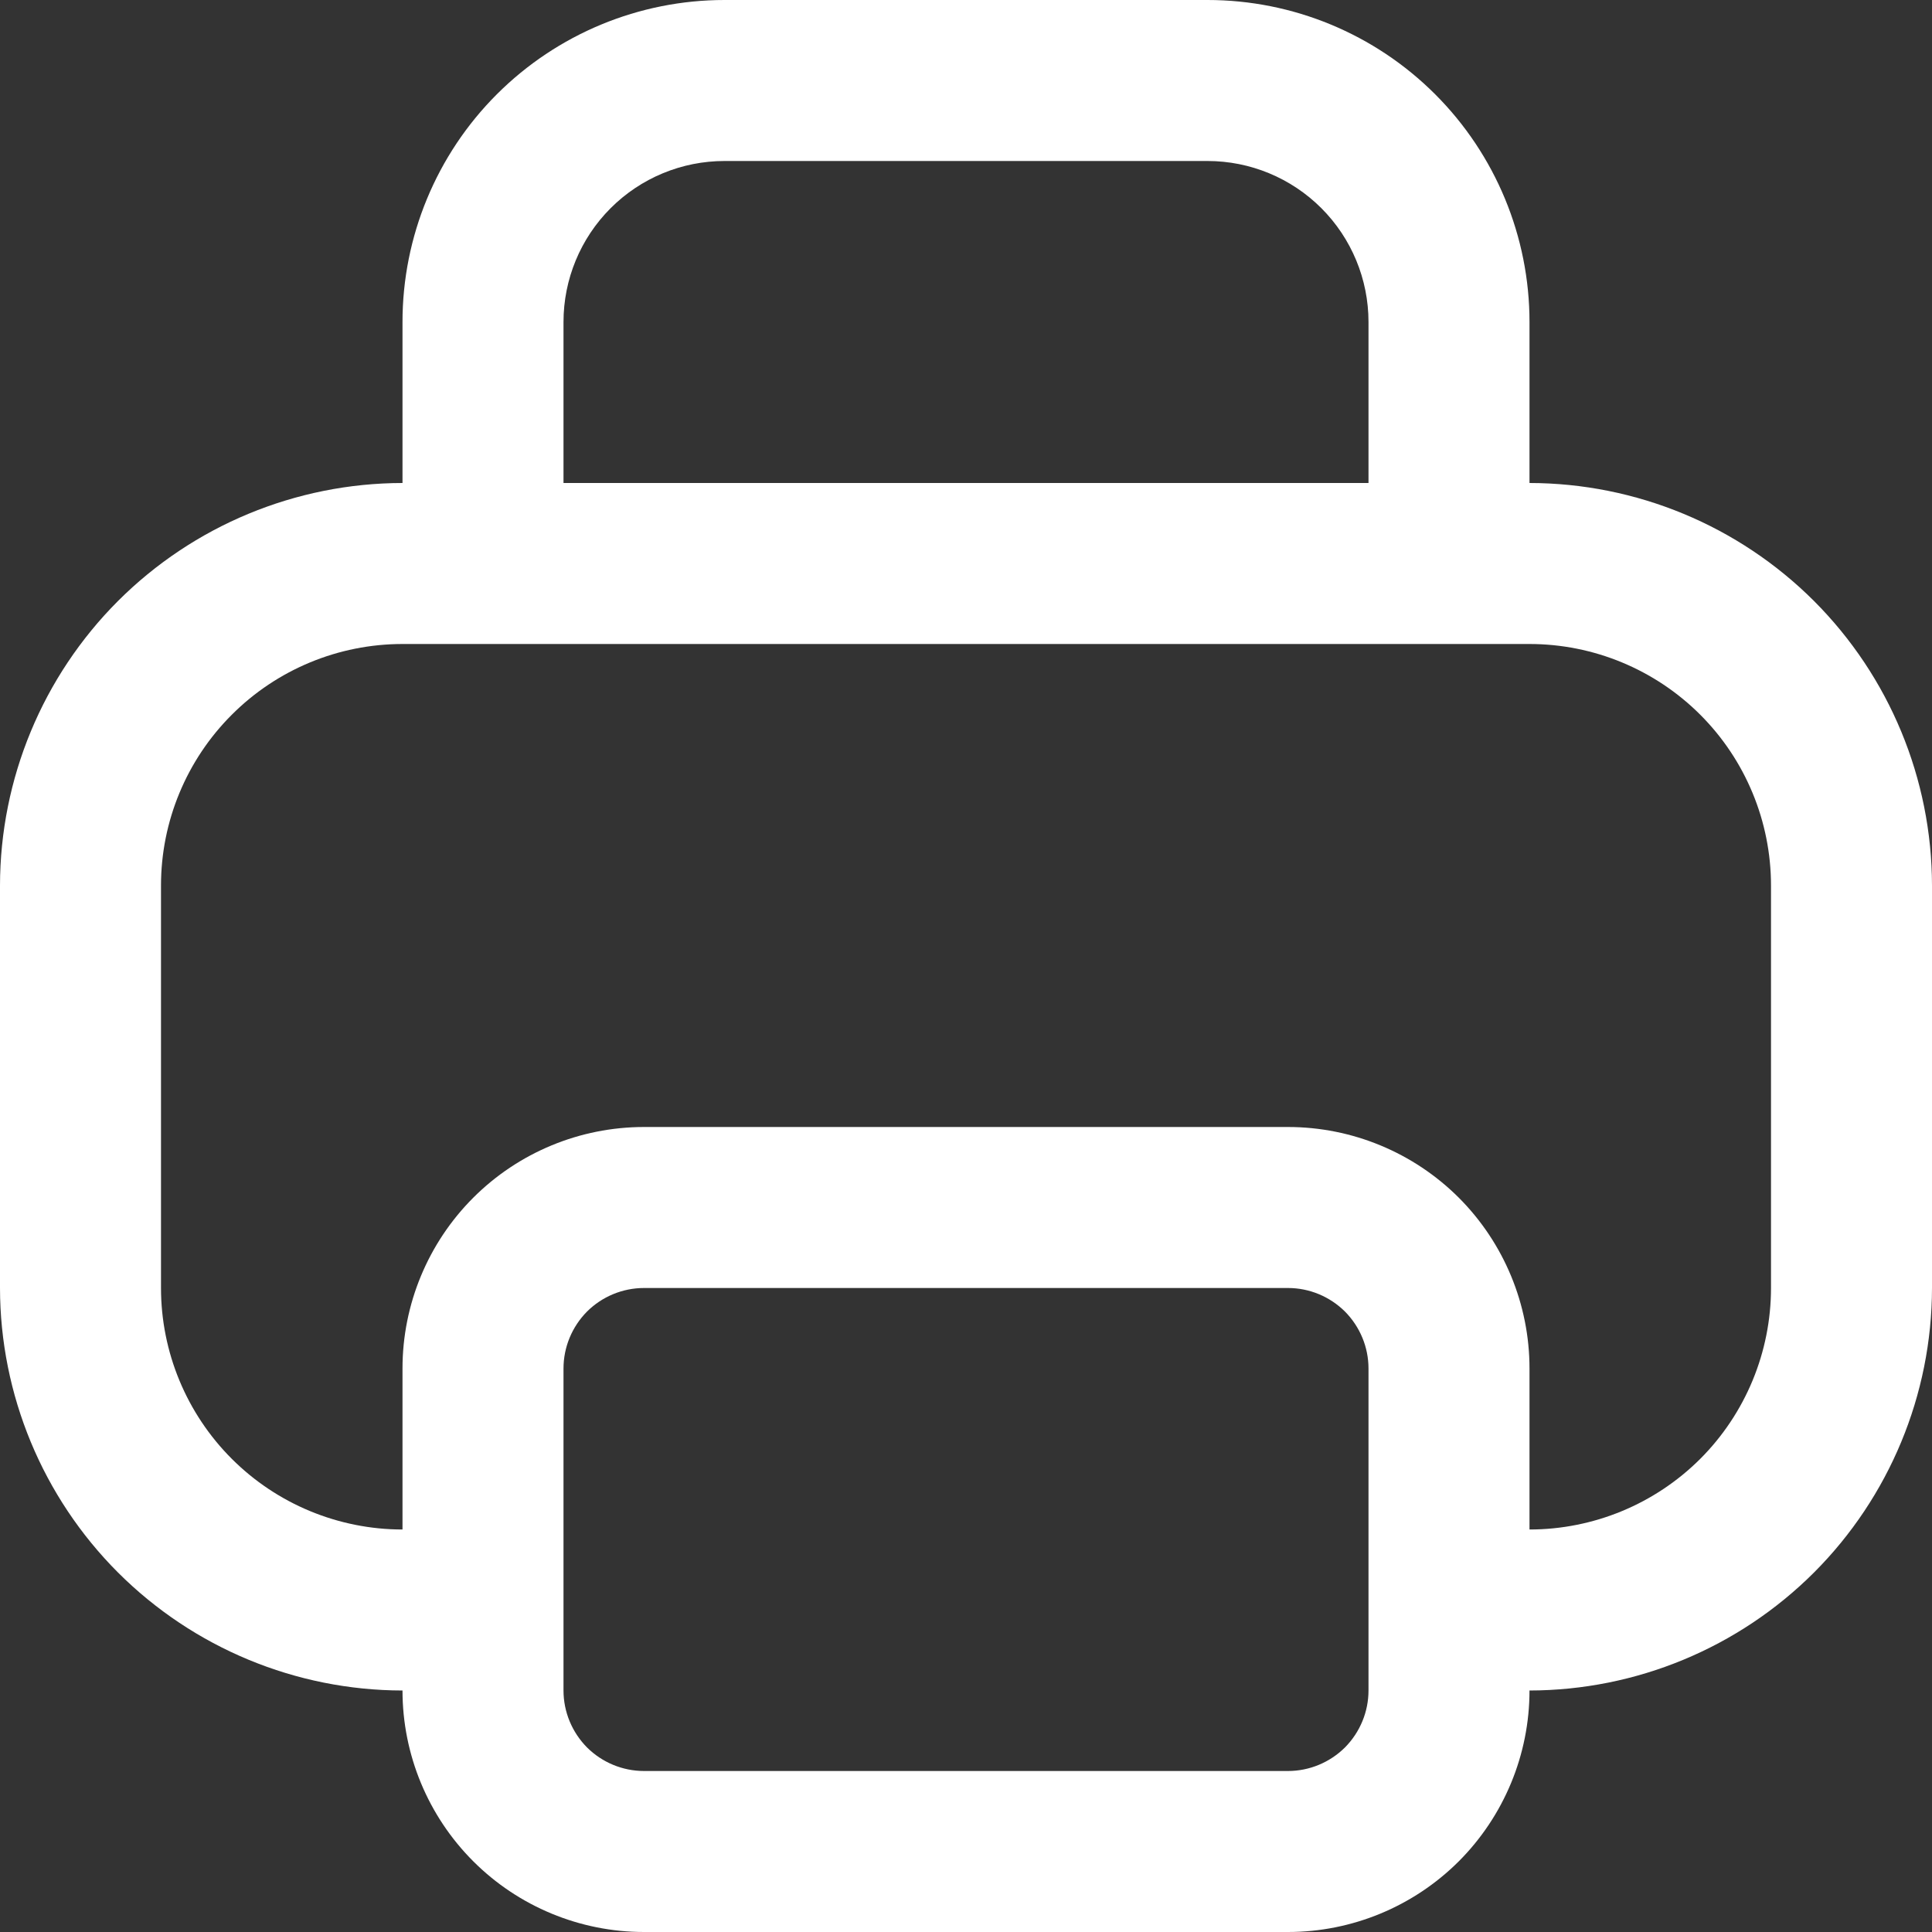 <svg width="27" height="27" viewBox="0 0 27 27" fill="none" xmlns="http://www.w3.org/2000/svg">
<rect x="0" y="0" width="27" height="27" fill="#333333" stroke="none"/>
<path d="M21.375 6.75V4.5C21.375 3.307 20.901 2.162 20.057 1.318C19.213 0.474 18.069 0 16.875 0L10.125 0C8.932 0 7.787 0.474 6.943 1.318C6.099 2.162 5.625 3.307 5.625 4.5V6.75C4.134 6.752 2.704 7.345 1.649 8.399C0.595 9.454 0.002 10.884 0 12.375L0 18C0.002 19.491 0.595 20.921 1.649 21.976C2.704 23.03 4.134 23.623 5.625 23.625C5.625 24.52 5.981 25.379 6.614 26.012C7.246 26.644 8.105 27 9 27H18C18.895 27 19.754 26.644 20.387 26.012C21.019 25.379 21.375 24.52 21.375 23.625C22.866 23.623 24.296 23.03 25.351 21.976C26.405 20.921 26.998 19.491 27 18V12.375C26.998 10.884 26.405 9.454 25.351 8.399C24.296 7.345 22.866 6.752 21.375 6.75ZM7.875 4.5C7.875 3.903 8.112 3.331 8.534 2.909C8.956 2.487 9.528 2.25 10.125 2.25H16.875C17.472 2.25 18.044 2.487 18.466 2.909C18.888 3.331 19.125 3.903 19.125 4.5V6.75H7.875V4.5ZM19.125 23.625C19.125 23.923 19.006 24.209 18.796 24.421C18.584 24.631 18.298 24.75 18 24.75H9C8.702 24.75 8.415 24.631 8.204 24.421C7.994 24.209 7.875 23.923 7.875 23.625V19.125C7.875 18.827 7.994 18.541 8.204 18.329C8.415 18.119 8.702 18 9 18H18C18.298 18 18.584 18.119 18.796 18.329C19.006 18.541 19.125 18.827 19.125 19.125V23.625ZM24.75 18C24.75 18.895 24.394 19.754 23.762 20.387C23.129 21.019 22.27 21.375 21.375 21.375V19.125C21.375 18.23 21.019 17.371 20.387 16.738C19.754 16.106 18.895 15.75 18 15.75H9C8.105 15.75 7.246 16.106 6.614 16.738C5.981 17.371 5.625 18.23 5.625 19.125V21.375C4.73 21.375 3.871 21.019 3.239 20.387C2.606 19.754 2.25 18.895 2.25 18V12.375C2.25 11.48 2.606 10.621 3.239 9.989C3.871 9.356 4.73 9 5.625 9H21.375C22.27 9 23.129 9.356 23.762 9.989C24.394 10.621 24.75 11.48 24.75 12.375V18Z" fill="white"/>
</svg>
